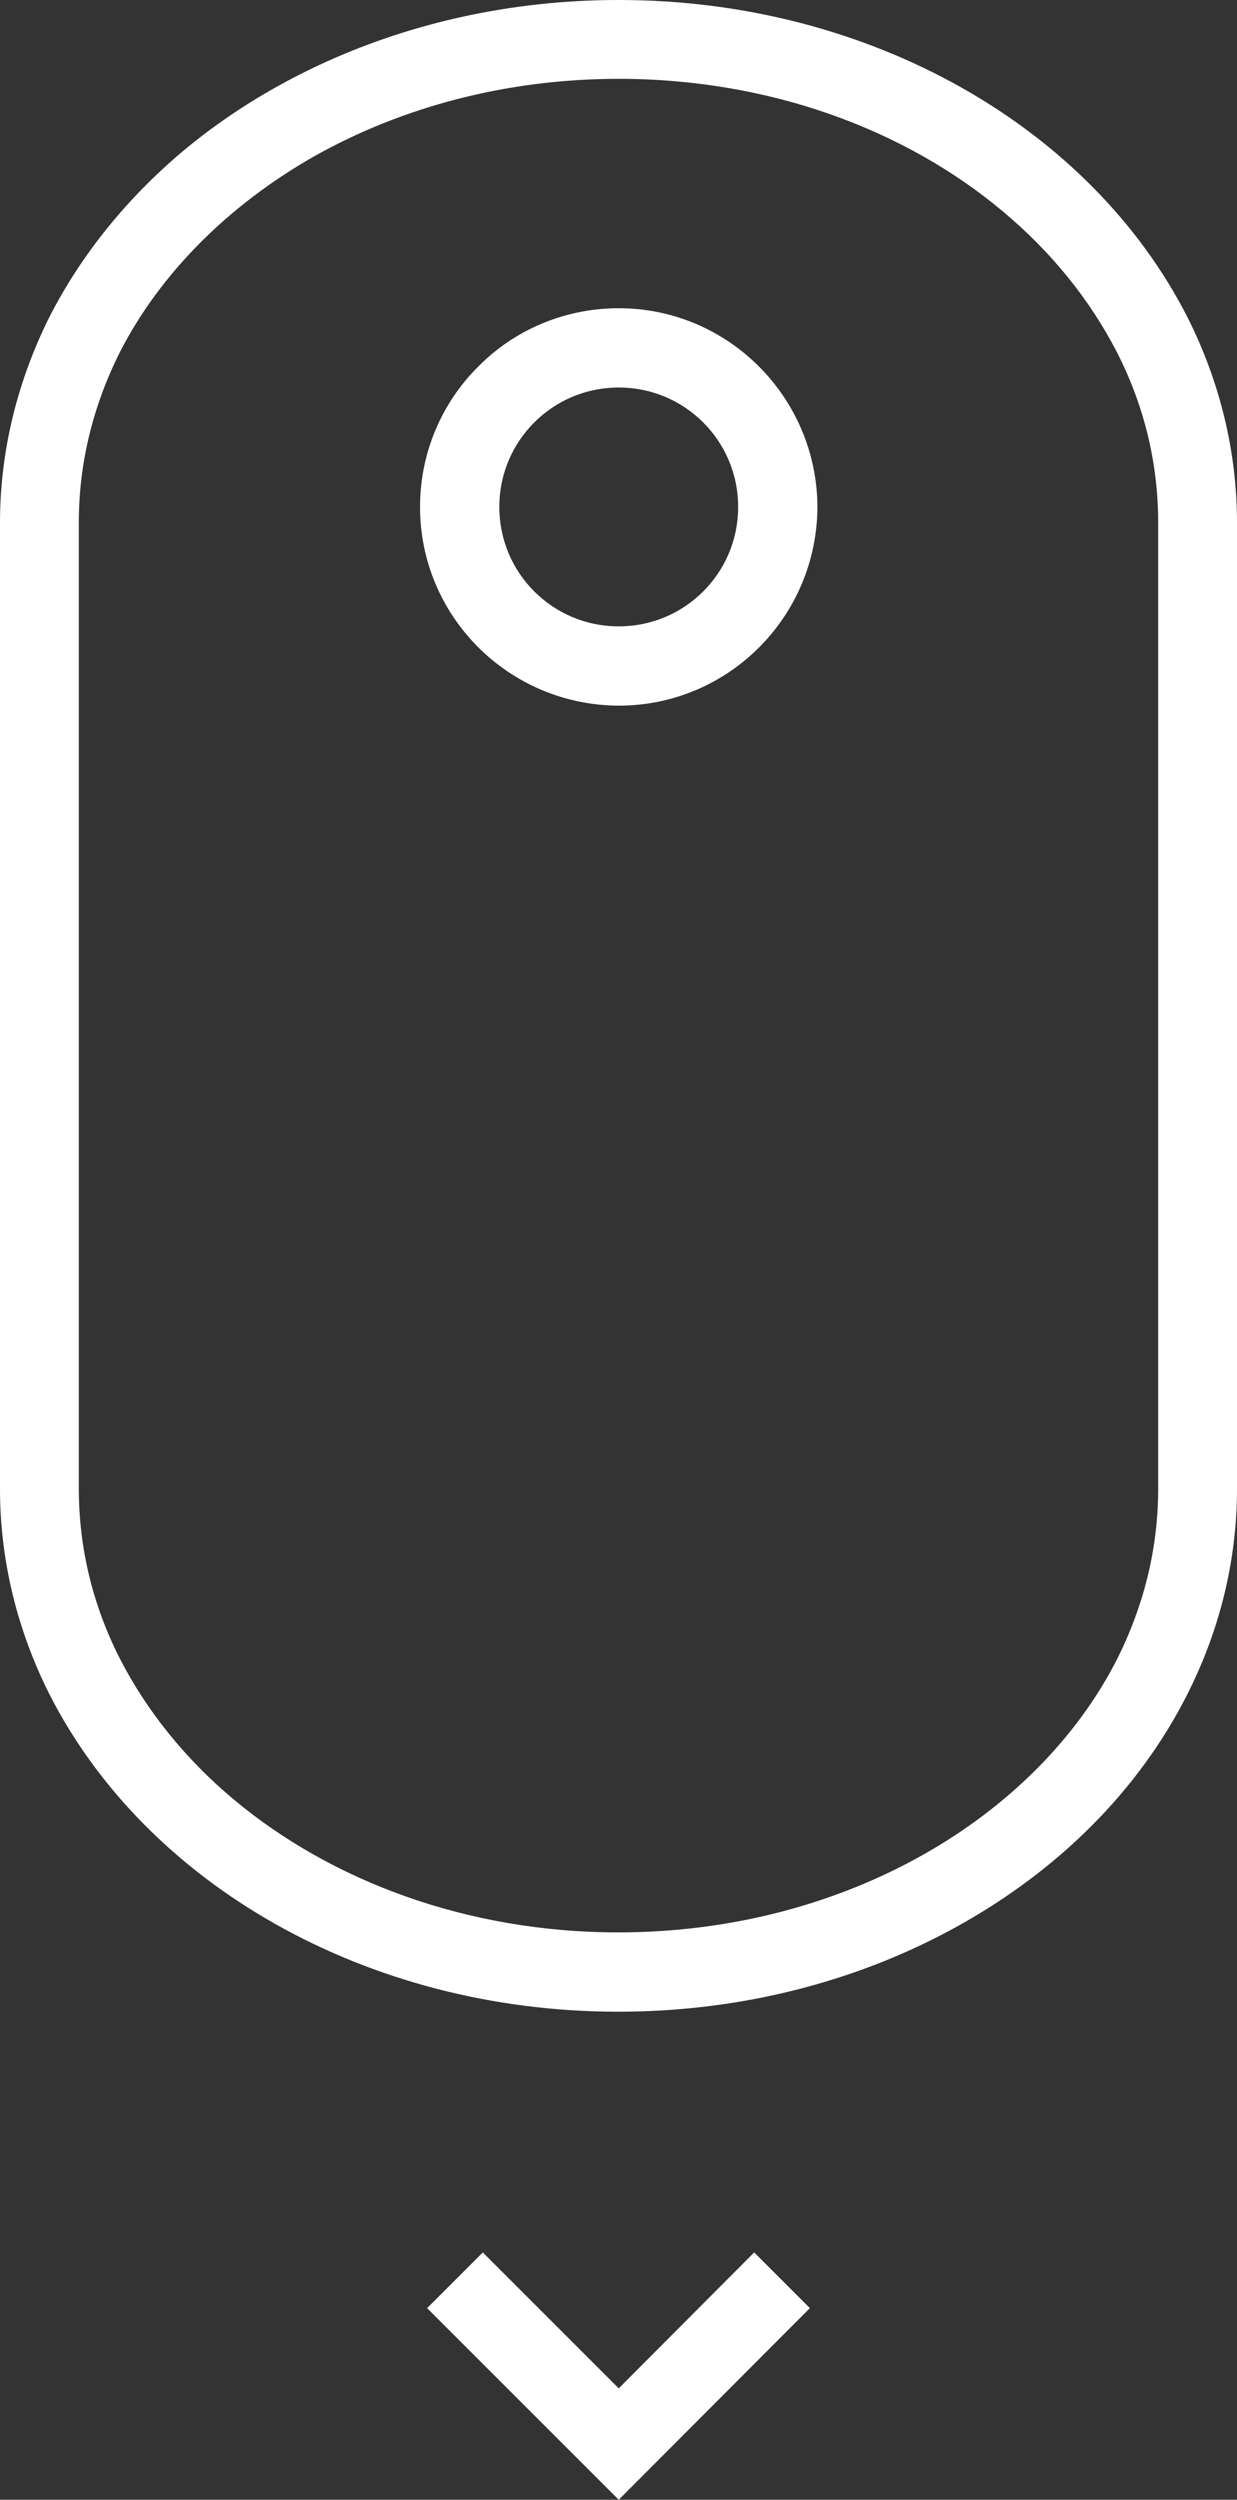 <?xml version="1.0" encoding="utf-8"?>
<!-- Generator: Adobe Illustrator 21.0.2, SVG Export Plug-In . SVG Version: 6.00 Build 0)  -->
<svg version="1.1" id="Layer_1" xmlns="http://www.w3.org/2000/svg" xmlns:xlink="http://www.w3.org/1999/xlink" x="0px" y="0px"
	 viewBox="0 0 262.1 529.6" style="enable-background:new 0 0 262.1 529.6;" xml:space="preserve">
<rect x="0" y="0" width="262.1" height="529.6" fill="#333333" stroke="none"/>
<style type="text/css">
	.st0{fill:#FFFFFF;}
</style>
<g>
	<path class="st0" d="M262.1,315.4L262.1,315.4l0-204.6c0-15.5-3.8-30.3-10.5-43.6c-10.2-20-26.9-36.8-47.8-48.6
		C182.9,6.8,157.9,0,131.1,0C95.3,0,62.7,12.1,38.9,31.9C27,41.9,17.3,53.8,10.5,67.1C3.8,80.5,0,95.3,0,110.8l0,204.6
		c0,15.5,3.8,30.3,10.5,43.6c10.2,20,26.9,36.8,47.8,48.6c20.9,11.8,45.9,18.6,72.7,18.6c35.8,0,68.3-12.1,92.1-31.9
		c11.9-9.9,21.6-21.8,28.4-35.2C258.3,345.7,262.1,330.9,262.1,315.4z M195.5,393c-18.3,10.3-40.5,16.4-64.5,16.4
		c-32,0-60.8-10.9-81.4-28.1c-10.3-8.6-18.5-18.8-24.2-29.9c-5.7-11.2-8.7-23.3-8.7-36.1l0-204.6c0-12.8,3.1-24.9,8.7-36.1
		C33.9,58,48.3,43.5,66.6,33.1c18.3-10.3,40.5-16.4,64.5-16.4c32,0,60.8,10.8,81.4,28.1c10.3,8.6,18.5,18.8,24.2,29.9
		c5.7,11.2,8.7,23.3,8.7,36.1l0,204.6h0c0,12.8-3.1,24.9-8.7,36.1C228.2,368.2,213.8,382.7,195.5,393z"/>
	<path class="st0" d="M131.1,65.3c-11.6,0-22.2,4.7-29.7,12.3C93.7,85.2,89,95.8,89,107.4c0,23.2,18.8,42,42.1,42.1
		c23.2,0,42-18.8,42.1-42.1C173.1,84.2,154.3,65.3,131.1,65.3z M131.1,132.7c-7,0-13.3-2.8-17.9-7.4c-4.6-4.6-7.4-10.9-7.4-17.9
		c0-7,2.8-13.3,7.4-17.9c4.6-4.6,10.9-7.4,17.9-7.4c7,0,13.3,2.8,17.9,7.4c4.6,4.6,7.4,10.9,7.4,17.9c0,7-2.8,13.3-7.4,17.9
		C144.4,129.9,138.1,132.7,131.1,132.7z"/>
	<polygon class="st0" points="171.6,489 159.8,477.2 159.8,477.2 131.1,506 102.3,477.2 90.5,489 131.1,529.6 	"/>
</g>
</svg>
